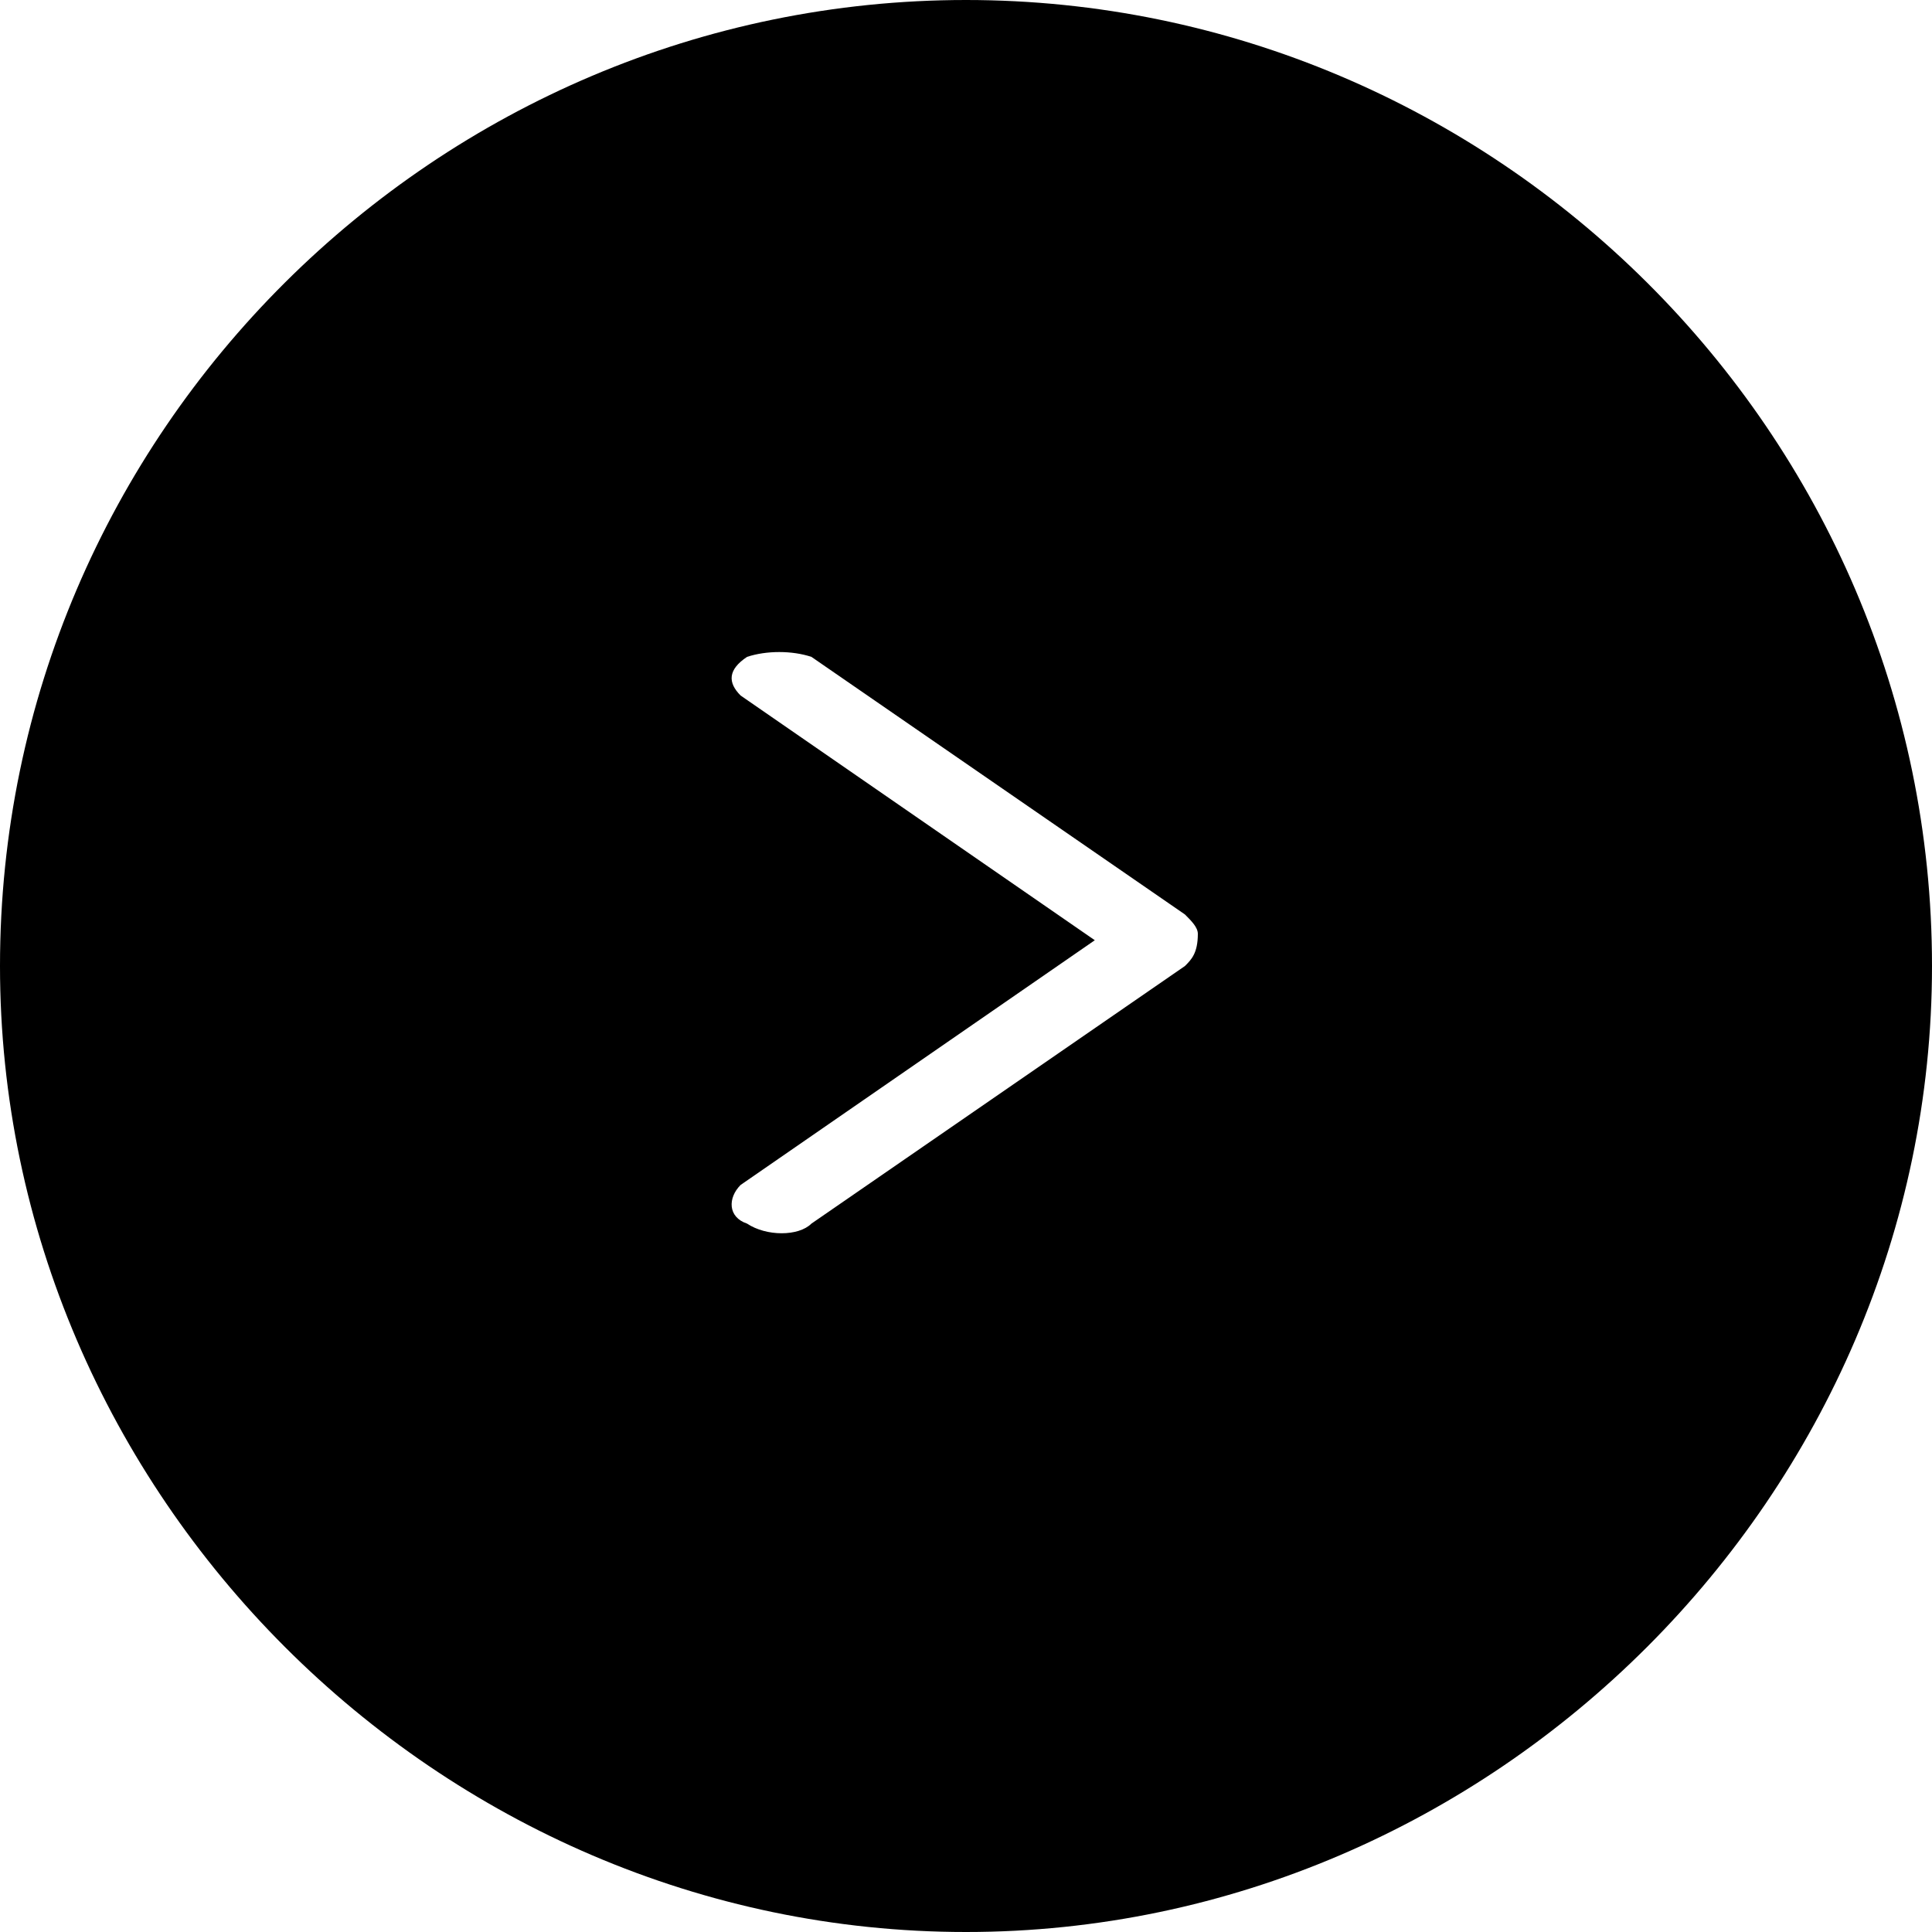 <svg version="1.1" xmlns="http://www.w3.org/2000/svg" xmlns:xlink="http://www.w3.org/1999/xlink" x="0px" y="0px" width="30px" height="30px" viewBox="0 0 30 30" style="enable-background:new 0 0 30 30;" xml:space="preserve">
<path class="st0" d="M15,0C6.8,0,0,6.7,0,15c0,8.2,6.8,15,15,15s15-6.8,15-15C30,6.7,23.2,0,15,0z M18.4,15l-5.8,4
	c-0.2,0.2-0.7,0.2-1,0c-0.3-0.1-0.3-0.4-0.1-0.6l5.5-3.8l-5.5-3.8c-0.2-0.2-0.2-0.4,0.1-0.6c0.3-0.1,0.7-0.1,1,0l5.8,4
	c0.1,0.1,0.2,0.2,0.2,0.3C18.6,14.8,18.5,14.9,18.4,15z"/>
</svg>